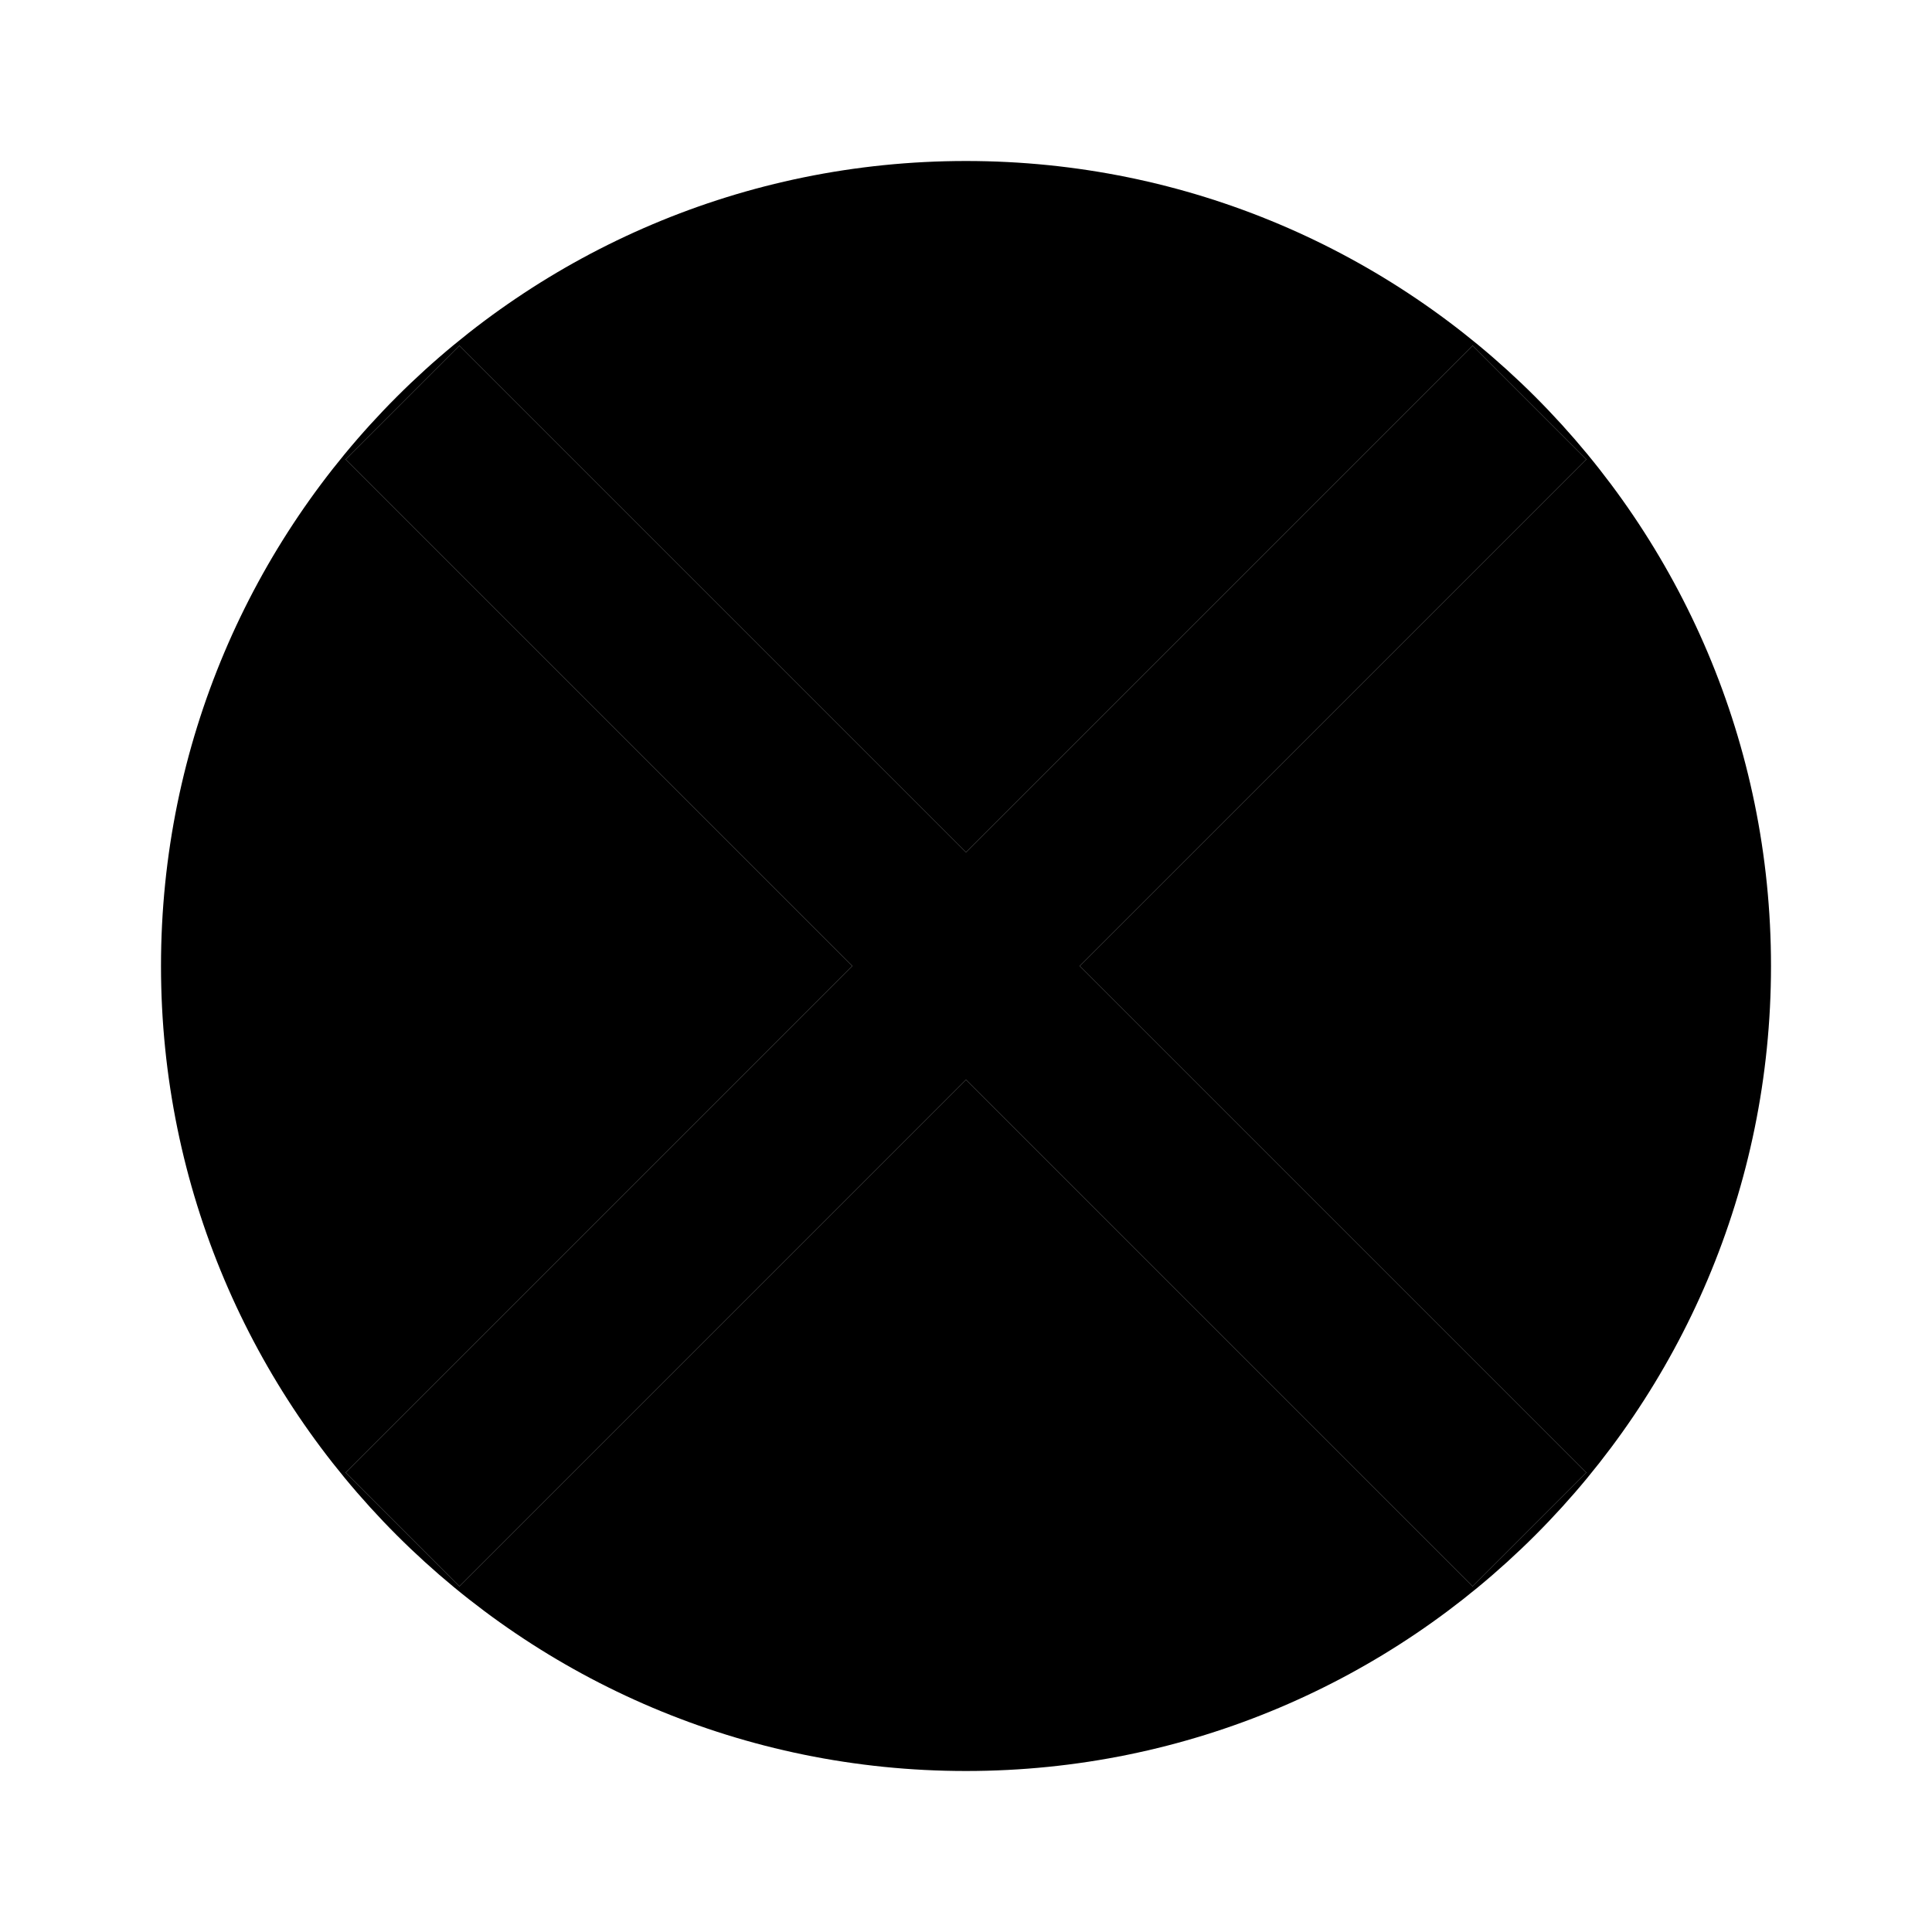 <svg width="24" height="24" viewBox="0 0 24 24"  xmlns="http://www.w3.org/2000/svg">
<path fill-rule="evenodd" clip-rule="evenodd" d="M22 12C22 17.523 17.523 22 12 22C6.477 22 2 17.523 2 12C2 6.477 6.477 2 12 2C17.523 2 22 6.477 22 12ZM18.293 19.707L12 13.414L5.707 19.707L4.293 18.293L10.586 12L4.293 5.707L5.707 4.293L12 10.586L18.293 4.293L19.707 5.707L13.414 12L19.707 18.293L18.293 19.707Z" fill="currentColor"/>
<path d="M12 13.414L18.293 19.707L19.707 18.293L13.414 12L19.707 5.707L18.293 4.293L12 10.586L5.707 4.293L4.293 5.707L10.586 12L4.293 18.293L5.707 19.707L12 13.414Z" fill="currentColor" />
</svg>
